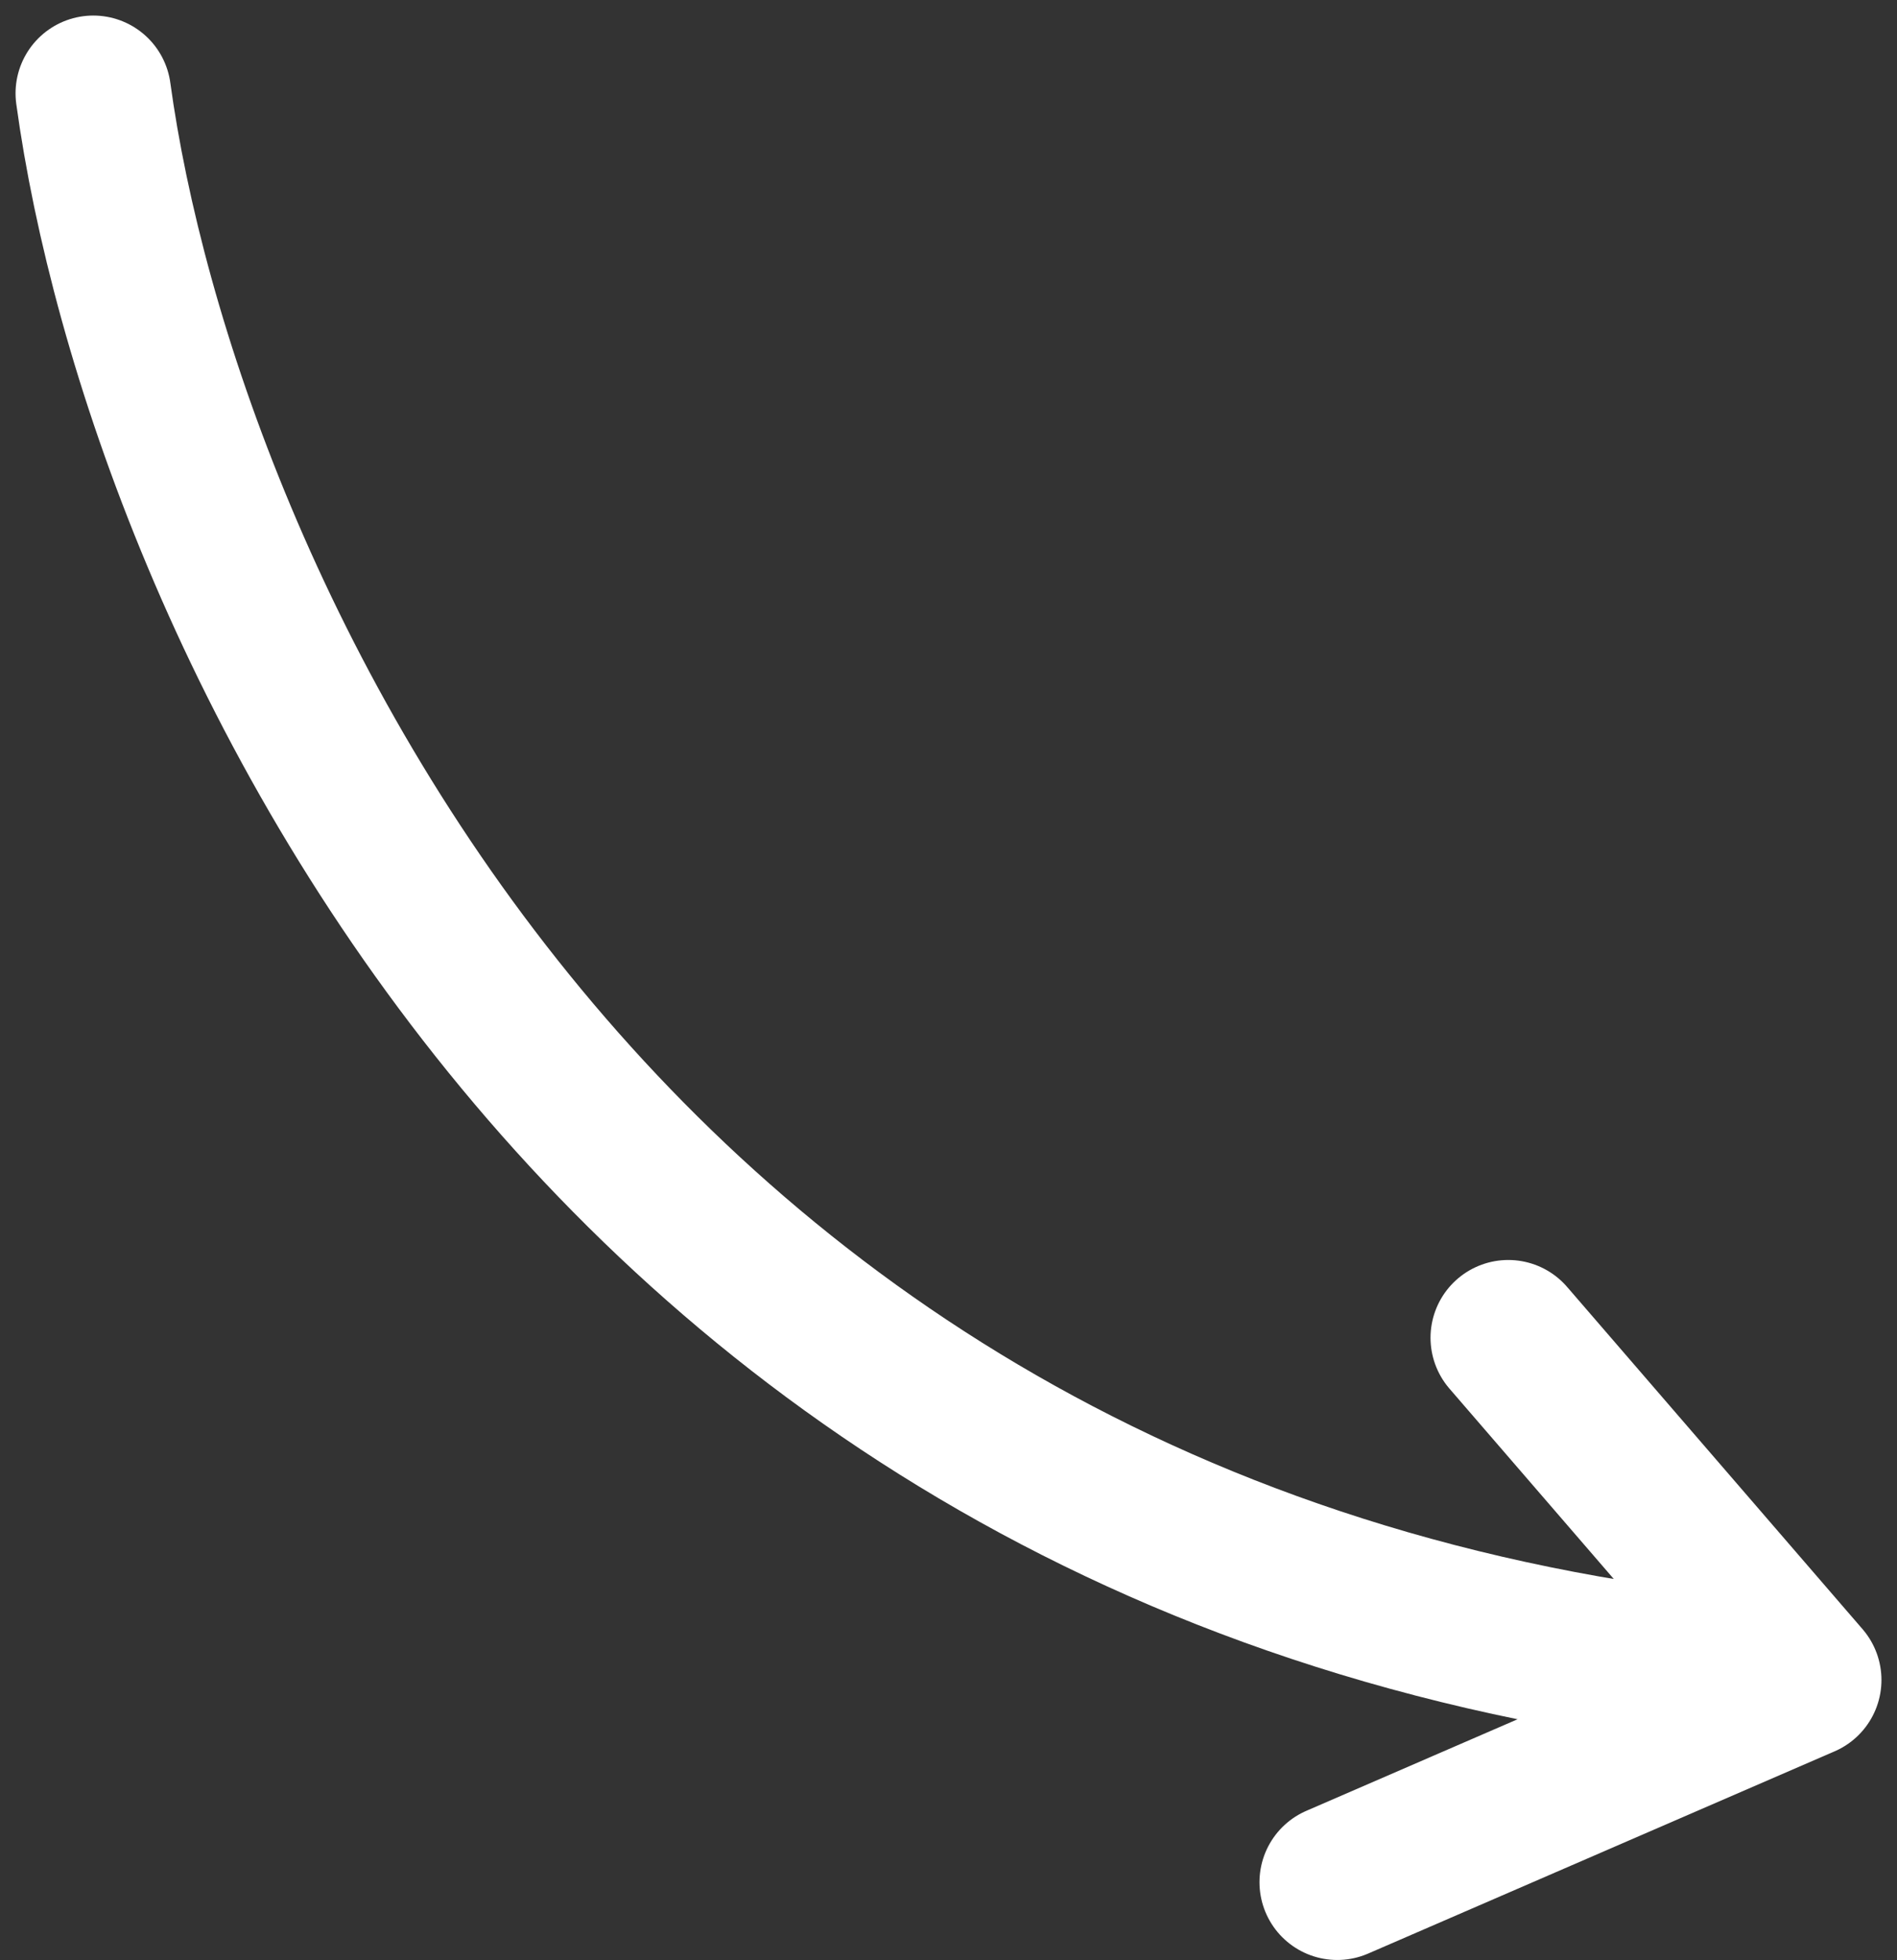<svg width="61" height="63" viewBox="0 0 61 63" fill="none" xmlns="http://www.w3.org/2000/svg">
<rect x="0" y="0" width="61" height="63" fill="#333333" stroke="none"/>
<path d="M3 3C5.167 18.833 19.2 51.2 58 54M58 54L43 60.5M58 54L48.5 43" stroke="white" stroke-width="5" stroke-linecap="round" stroke-linejoin="round"/>
</svg>
